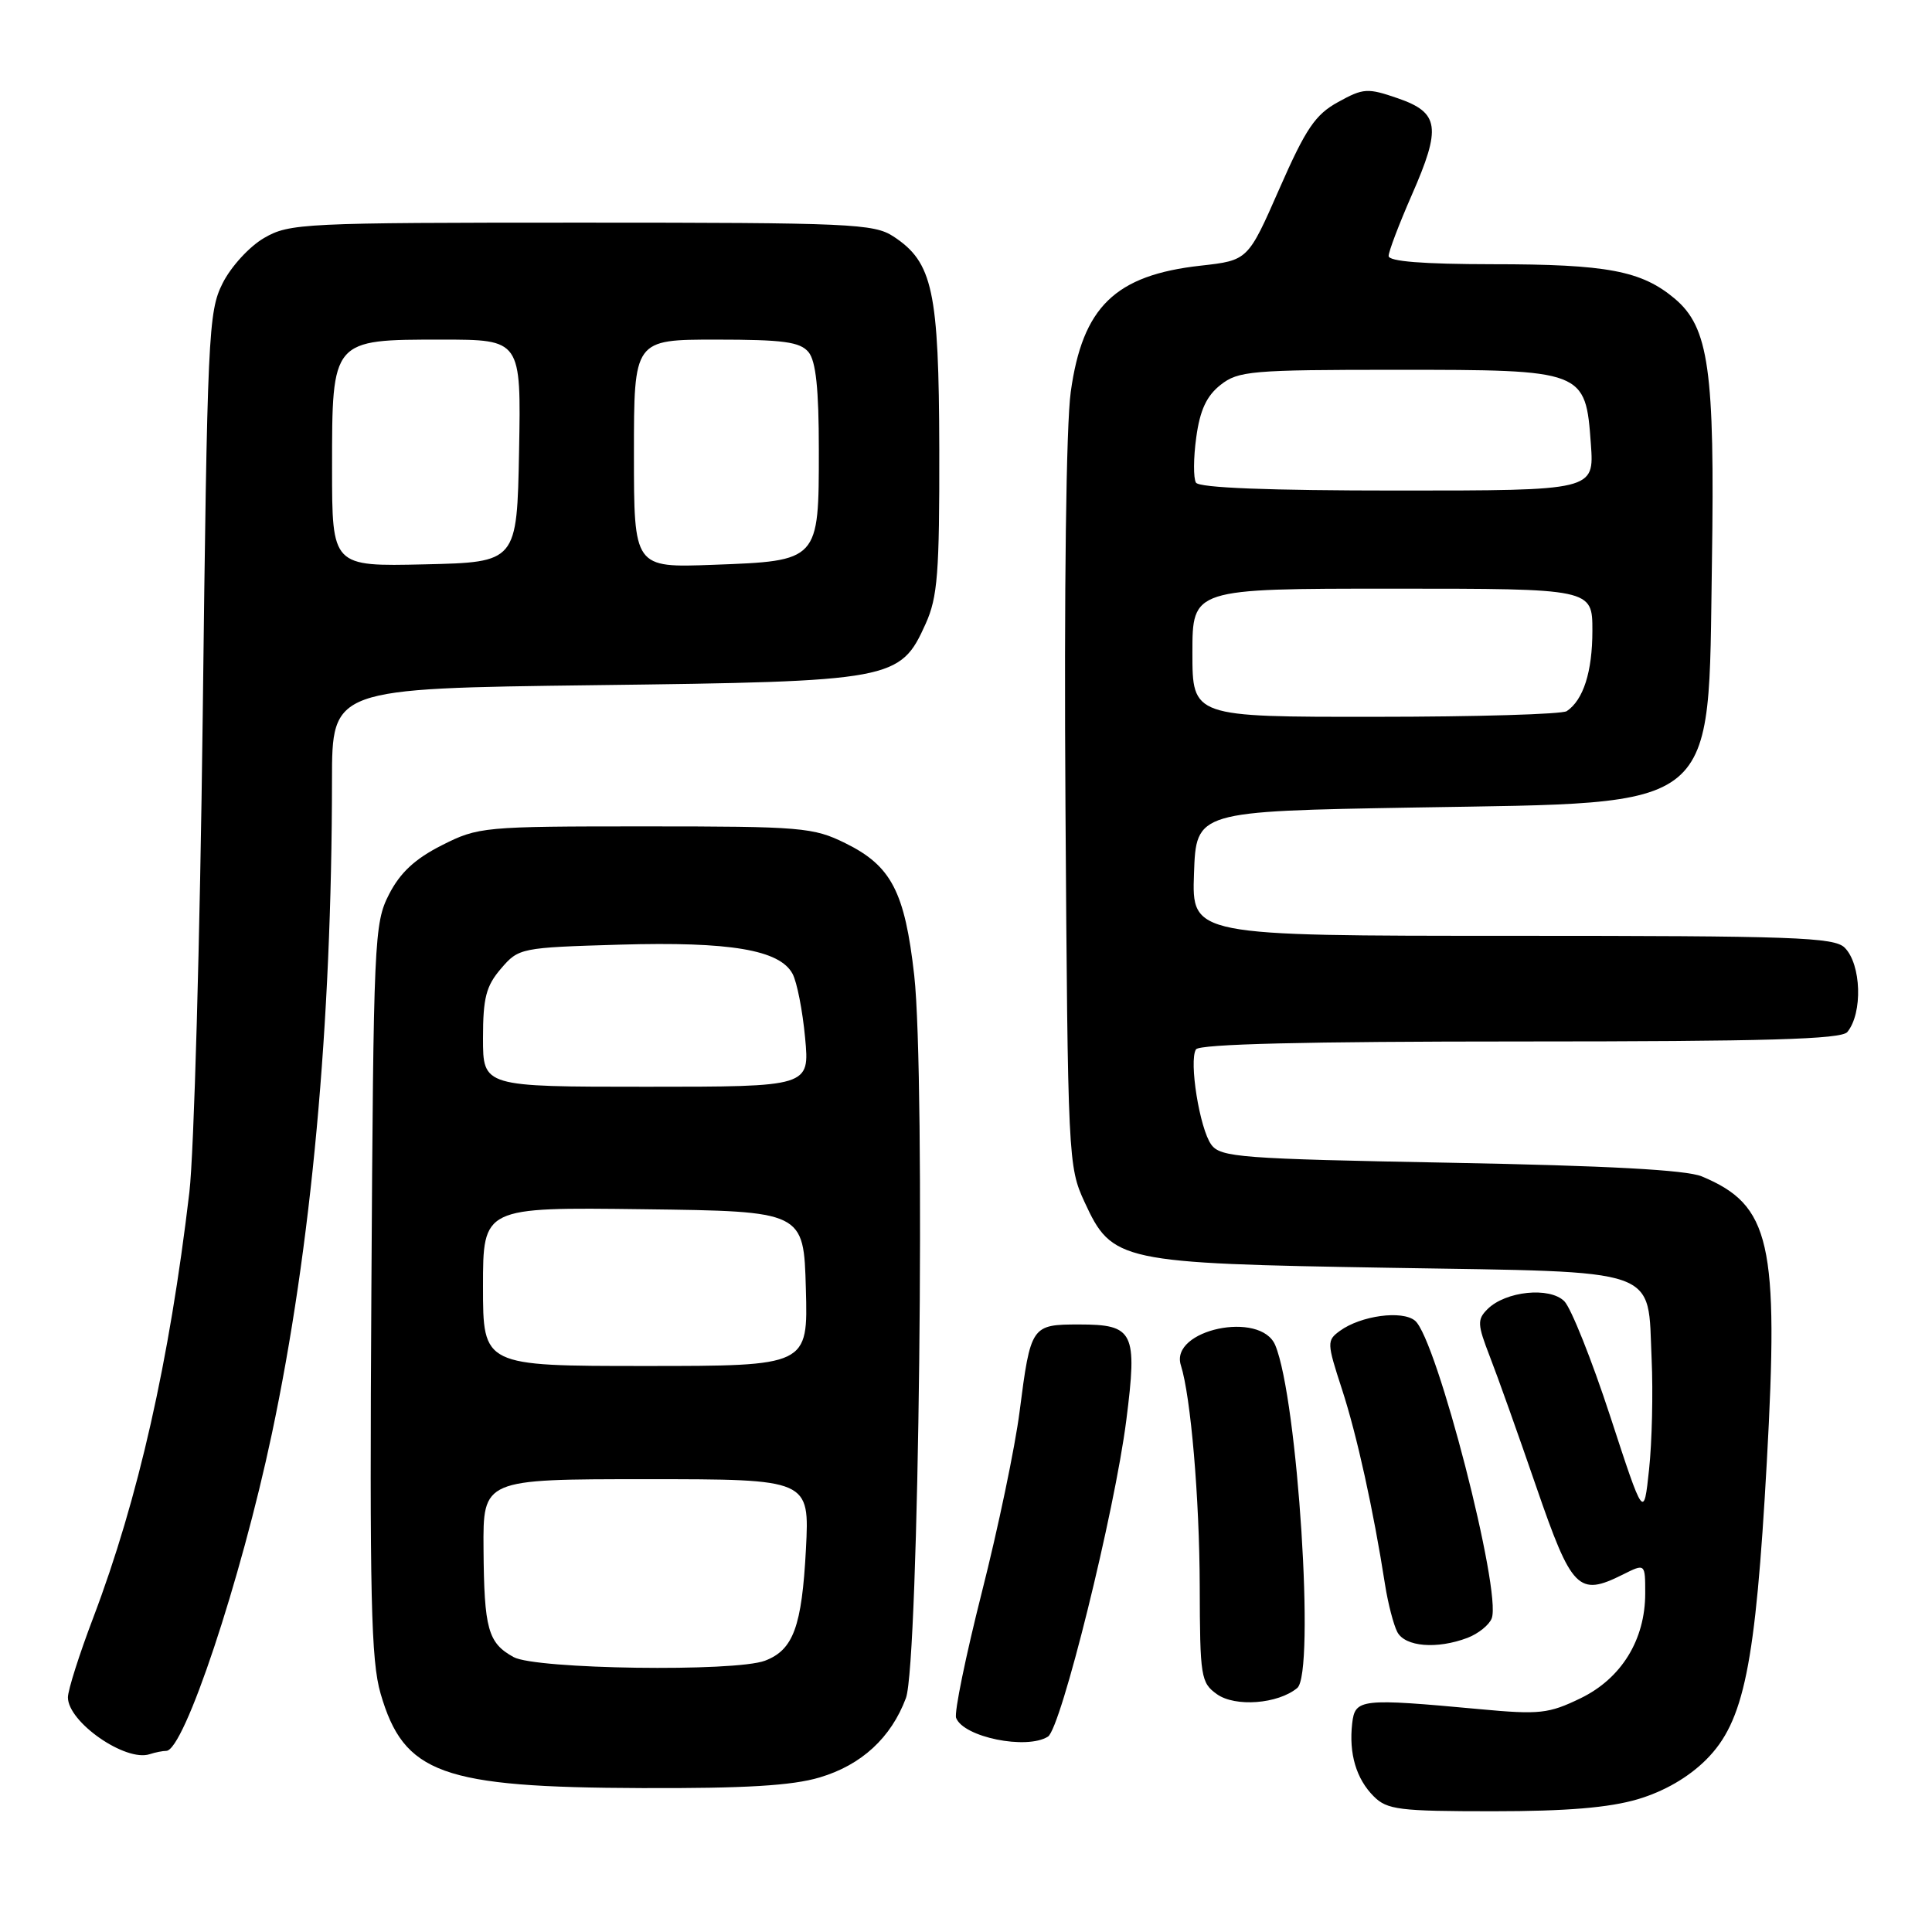 <?xml version="1.0" encoding="UTF-8" standalone="no"?>
<!DOCTYPE svg PUBLIC "-//W3C//DTD SVG 1.1//EN" "http://www.w3.org/Graphics/SVG/1.1/DTD/svg11.dtd" >
<svg xmlns="http://www.w3.org/2000/svg" xmlns:xlink="http://www.w3.org/1999/xlink" version="1.1" viewBox="0 0 256 256">
 <g >
 <path fill="currentColor"
d=" M 217.04 238.40 C 220.53 237.36 223.74 235.50 226.09 233.15 C 231.10 228.13 232.61 220.73 234.11 193.75 C 235.73 164.62 234.60 159.68 225.50 155.88 C 223.44 155.02 212.99 154.46 192.17 154.07 C 164.32 153.55 161.73 153.35 160.50 151.67 C 158.96 149.56 157.52 140.59 158.47 139.05 C 158.91 138.34 173.06 138.00 201.44 138.00 C 234.08 138.00 243.99 137.71 244.78 136.75 C 246.84 134.24 246.64 127.78 244.43 125.57 C 243.05 124.19 237.66 124.00 200.39 124.00 C 157.92 124.00 157.92 124.00 158.21 115.75 C 158.50 107.50 158.50 107.50 187.50 107.00 C 228.30 106.30 226.32 107.93 226.84 74.50 C 227.23 49.01 226.43 43.38 221.91 39.57 C 217.50 35.87 212.97 35.01 197.75 35.01 C 188.56 35.00 184.00 34.64 184.00 33.92 C 184.00 33.32 185.38 29.70 187.06 25.86 C 191.01 16.87 190.73 14.92 185.21 13.02 C 181.21 11.64 180.66 11.67 177.31 13.52 C 174.28 15.18 173.03 17.03 169.53 25.00 C 165.36 34.50 165.36 34.50 159.11 35.20 C 147.76 36.46 143.44 40.66 141.88 51.93 C 141.27 56.31 140.99 78.31 141.18 106.87 C 141.49 153.55 141.54 154.60 143.71 159.28 C 147.36 167.19 148.30 167.39 184.22 167.99 C 220.58 168.59 218.29 167.79 218.85 180.10 C 219.05 184.52 218.90 191.10 218.51 194.71 C 217.81 201.28 217.81 201.28 213.36 187.66 C 210.91 180.17 208.17 173.31 207.28 172.42 C 205.34 170.48 199.49 171.08 197.10 173.47 C 195.72 174.85 195.76 175.48 197.41 179.75 C 198.43 182.36 201.19 190.12 203.56 197.00 C 208.27 210.67 209.15 211.57 215.01 208.65 C 218.00 207.15 218.00 207.15 218.00 211.12 C 218.00 217.29 214.84 222.41 209.43 225.03 C 205.22 227.07 204.00 227.21 196.15 226.48 C 180.24 225.01 179.55 225.09 179.17 228.37 C 178.72 232.36 179.70 235.70 182.03 238.03 C 183.80 239.80 185.39 240.00 197.82 240.00 C 207.59 240.00 213.22 239.53 217.04 238.40 Z  M 108.61 235.52 C 114.14 233.88 118.07 230.27 120.04 225.00 C 121.76 220.39 122.65 142.75 121.14 129.24 C 119.89 118.16 118.11 114.73 112.02 111.73 C 107.76 109.63 106.23 109.50 85.50 109.50 C 64.02 109.50 63.38 109.56 58.55 112.00 C 54.99 113.80 53.03 115.62 51.55 118.50 C 49.58 122.35 49.49 124.36 49.21 170.87 C 48.97 211.59 49.16 220.05 50.43 224.41 C 53.52 235.04 58.48 236.84 85.07 236.93 C 98.70 236.98 104.96 236.61 108.61 235.52 Z  M 22.03 232.00 C 24.39 232.00 31.91 209.41 36.02 190.00 C 41.26 165.25 43.97 135.83 43.99 103.36 C 44.00 91.23 44.00 91.23 78.75 90.79 C 118.43 90.30 119.28 90.14 122.66 82.64 C 124.24 79.13 124.49 75.92 124.46 59.53 C 124.41 38.51 123.60 34.75 118.38 31.33 C 115.80 29.64 112.69 29.50 77.04 29.50 C 40.14 29.50 38.35 29.59 35.00 31.53 C 33.06 32.65 30.61 35.32 29.50 37.53 C 27.60 41.30 27.47 44.19 26.86 95.00 C 26.50 124.42 25.71 152.78 25.09 158.00 C 22.45 180.36 18.32 198.62 12.36 214.34 C 10.51 219.20 9.00 223.95 9.00 224.91 C 9.00 228.19 16.63 233.49 19.83 232.44 C 20.56 232.20 21.56 232.00 22.03 232.00 Z  M 138.86 230.11 C 140.59 229.01 147.69 200.36 149.24 188.19 C 150.73 176.48 150.24 175.50 143.00 175.50 C 136.66 175.50 136.57 175.63 135.10 187.05 C 134.50 191.75 132.25 202.52 130.10 210.98 C 127.96 219.44 126.42 226.93 126.69 227.63 C 127.67 230.19 136.04 231.89 138.86 230.11 Z  M 171.89 223.67 C 174.28 221.70 171.95 185.38 168.98 178.25 C 167.05 173.62 154.97 176.18 156.47 180.90 C 157.79 185.06 158.94 198.56 158.97 210.19 C 159.00 222.20 159.12 222.97 161.25 224.49 C 163.68 226.22 169.33 225.79 171.89 223.67 Z  M 194.46 217.02 C 195.89 216.47 197.33 215.31 197.66 214.44 C 199.01 210.93 190.36 177.38 187.50 175.00 C 185.79 173.58 180.31 174.33 177.54 176.35 C 175.80 177.62 175.81 177.92 177.82 184.09 C 179.80 190.17 181.98 200.06 183.53 210.00 C 183.92 212.47 184.65 215.29 185.15 216.25 C 186.18 218.21 190.40 218.56 194.46 217.02 Z  M 158.00 86.50 C 158.00 78.00 158.00 78.00 184.50 78.00 C 211.00 78.00 211.00 78.00 211.00 83.57 C 211.00 89.01 209.80 92.76 207.60 94.23 C 207.00 94.64 195.59 94.98 182.25 94.98 C 158.00 95.00 158.00 95.00 158.00 86.50 Z  M 158.47 63.95 C 158.12 63.38 158.13 60.68 158.51 57.95 C 159.00 54.34 159.88 52.46 161.73 51.00 C 164.08 49.15 165.79 49.00 185.02 49.00 C 209.98 49.00 210.09 49.04 210.80 58.85 C 211.24 65.00 211.24 65.00 185.18 65.00 C 168.12 65.00 158.89 64.64 158.47 63.95 Z  M 68.05 219.57 C 64.66 217.70 64.15 215.86 64.07 205.25 C 64.00 196.00 64.00 196.00 85.64 196.00 C 107.27 196.00 107.27 196.00 106.79 205.28 C 106.25 215.54 105.12 218.62 101.37 220.05 C 97.39 221.56 70.96 221.19 68.05 219.57 Z  M 64.00 170.48 C 64.00 159.96 64.00 159.96 85.25 160.23 C 106.50 160.50 106.50 160.50 106.78 170.75 C 107.07 181.00 107.07 181.00 85.53 181.00 C 64.00 181.00 64.00 181.00 64.00 170.48 Z  M 64.00 137.56 C 64.00 132.21 64.41 130.64 66.39 128.34 C 68.73 125.61 68.98 125.56 82.14 125.17 C 96.76 124.75 103.32 125.86 105.02 129.04 C 105.60 130.12 106.35 133.93 106.68 137.51 C 107.29 144.00 107.29 144.00 85.64 144.00 C 64.00 144.00 64.00 144.00 64.00 137.56 Z  M 44.00 62.03 C 44.00 44.93 43.94 45.00 58.53 45.00 C 69.05 45.00 69.05 45.00 68.78 59.75 C 68.50 74.50 68.50 74.50 56.25 74.78 C 44.00 75.06 44.00 75.06 44.00 62.03 Z  M 84.00 60.11 C 84.00 45.00 84.00 45.00 94.88 45.00 C 103.78 45.00 106.00 45.30 107.13 46.65 C 108.11 47.84 108.50 51.50 108.50 59.62 C 108.50 74.36 108.54 74.32 94.49 74.84 C 84.00 75.23 84.00 75.23 84.00 60.11 Z "/>
</g>
</svg>